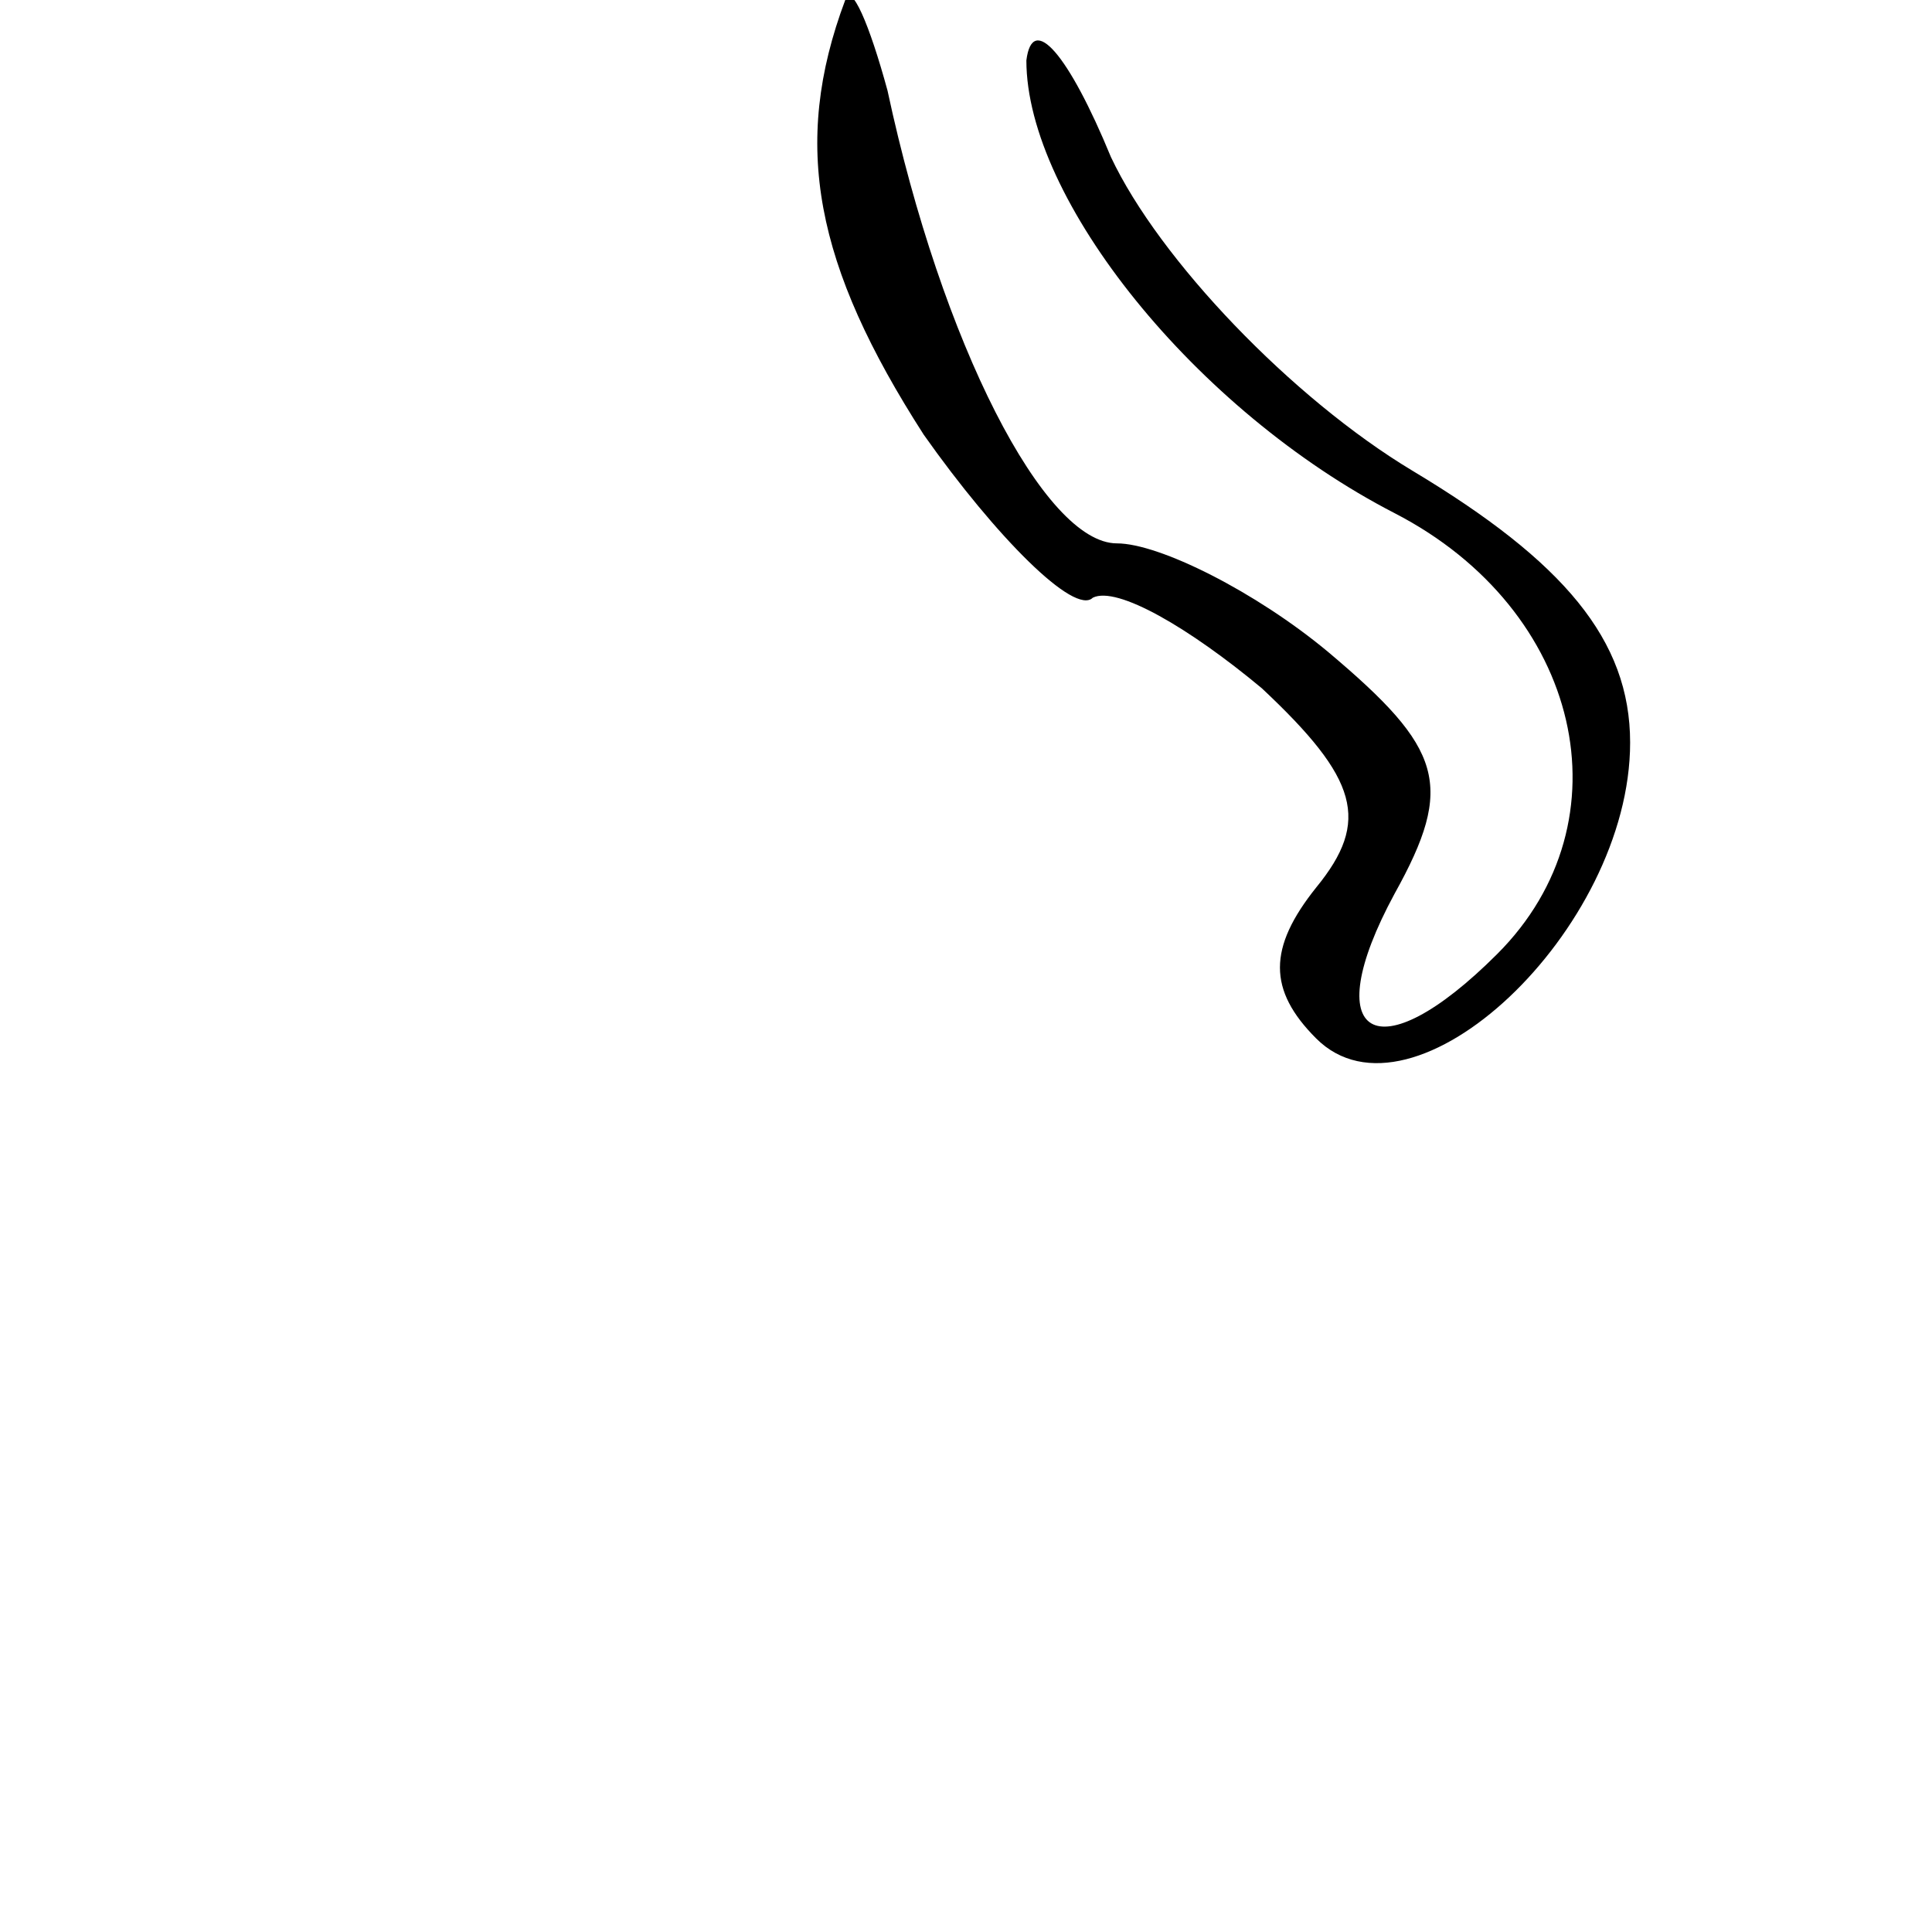<?xml version="1.0" standalone="no"?>
<!DOCTYPE svg PUBLIC "-//W3C//DTD SVG 20010904//EN"
 "http://www.w3.org/TR/2001/REC-SVG-20010904/DTD/svg10.dtd">
<svg version="1.0" xmlns="http://www.w3.org/2000/svg"
 width="32pt" height="32pt" viewBox="0 0 32 32"
 preserveAspectRatio="xMidYMid meet">
<g transform="translate(0,32) scale(0.1,-0.1)"
fill="#000000" stroke="none">
<path fill="#000000" stroke="none" d="M140 320 c-9 -24 -5 -44 13 -72 12 -17
25 -30 28 -27 4 2 16 -5 28 -15 16 -15 18 -22 9 -33 -8 -10 -8 -17 0 -25 16
-16 52 18 52 49 0 17 -11 30 -36 45 -20 12 -42 35 -50 52 -7 17 -13 24 -14 16
0 -23 28 -58 61 -75 31 -16 39 -51 17 -73 -20 -20 -30 -14 -17 10 10 18 8 24
-11 40 -12 10 -28 18 -35 18 -12 0 -29 33 -38 75 -3 11 -6 18 -7 15z"/>
</g>
</svg>
